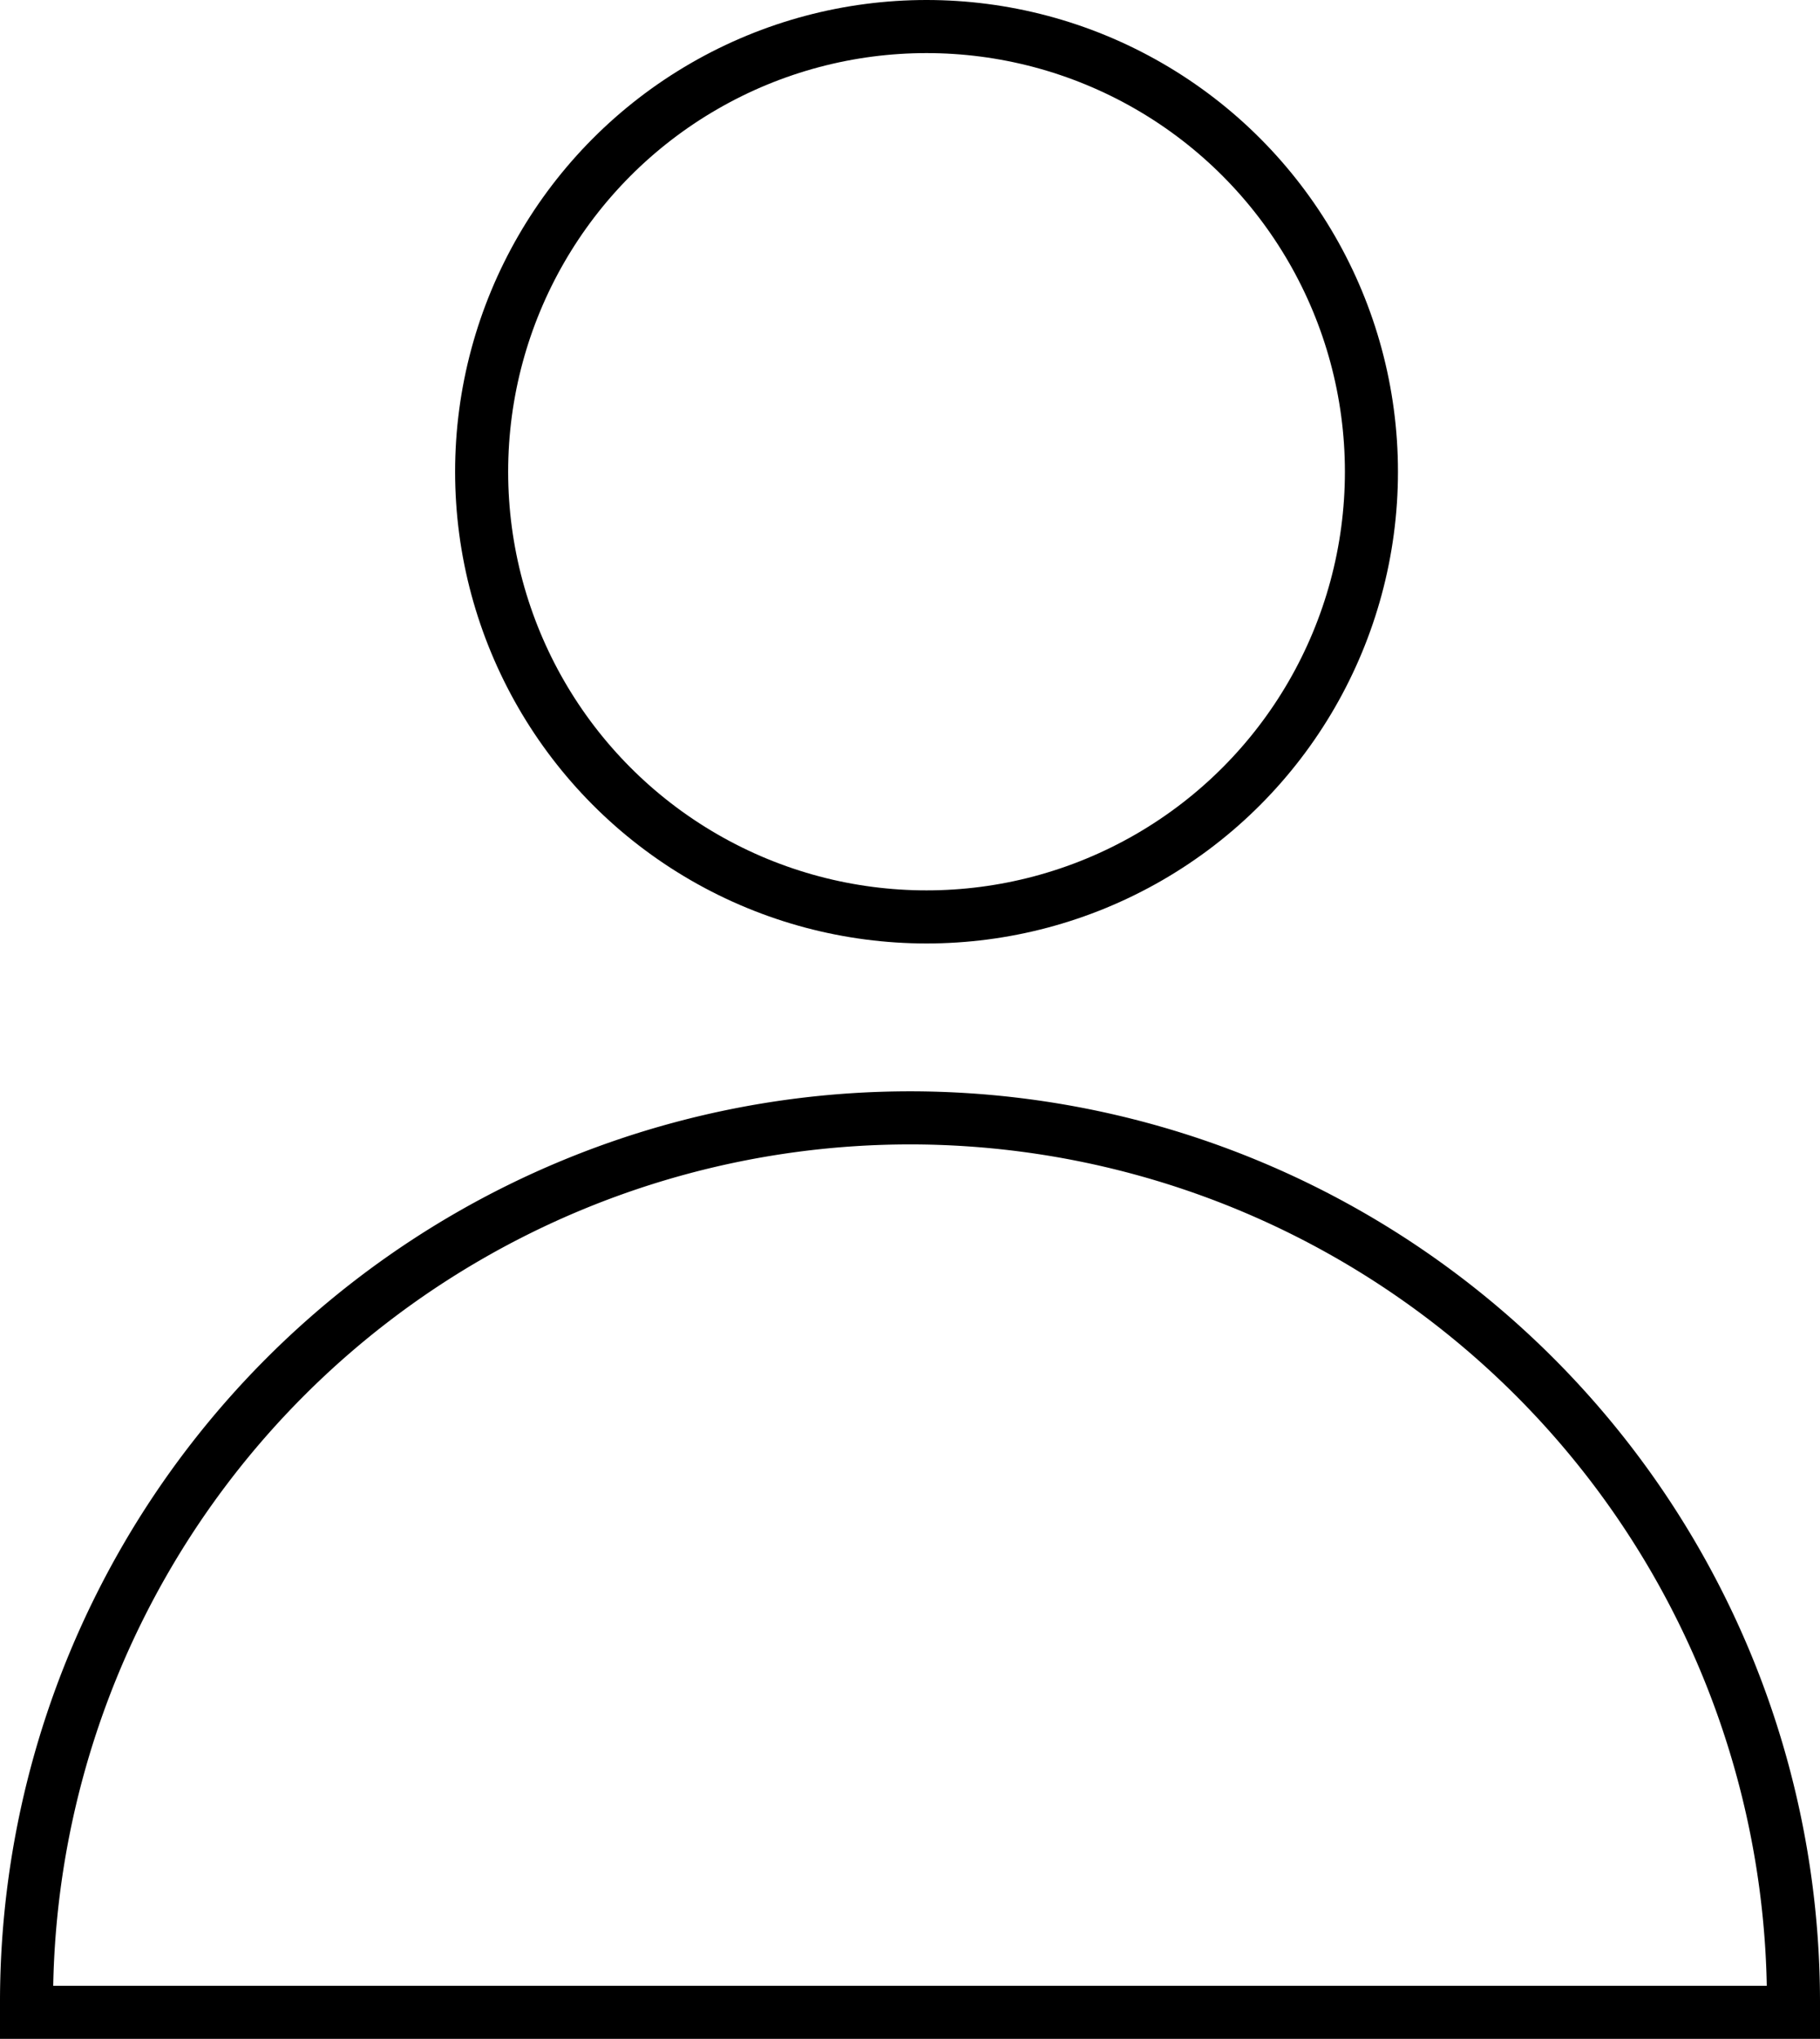 <svg xmlns="http://www.w3.org/2000/svg" viewBox="0 0 44.59 49.93"><defs><style>.cls-1{fill:none;stroke:#000;stroke-miterlimit:10;stroke-width:1.3px;}</style></defs><title>Icon username1</title><g id="Layer_2" data-name="Layer 2"><g id="Layer_2-2" data-name="Layer 2"><path class="cls-1" d="M22.3,27.37h0A21.65,21.65,0,0,1,43.94,49v.27a0,0,0,0,1,0,0H.65a0,0,0,0,1,0,0V49A21.65,21.65,0,0,1,22.3,27.37Z"/><circle class="cls-1" cx="22.7" cy="11.55" r="10.9"/></g></g></svg>